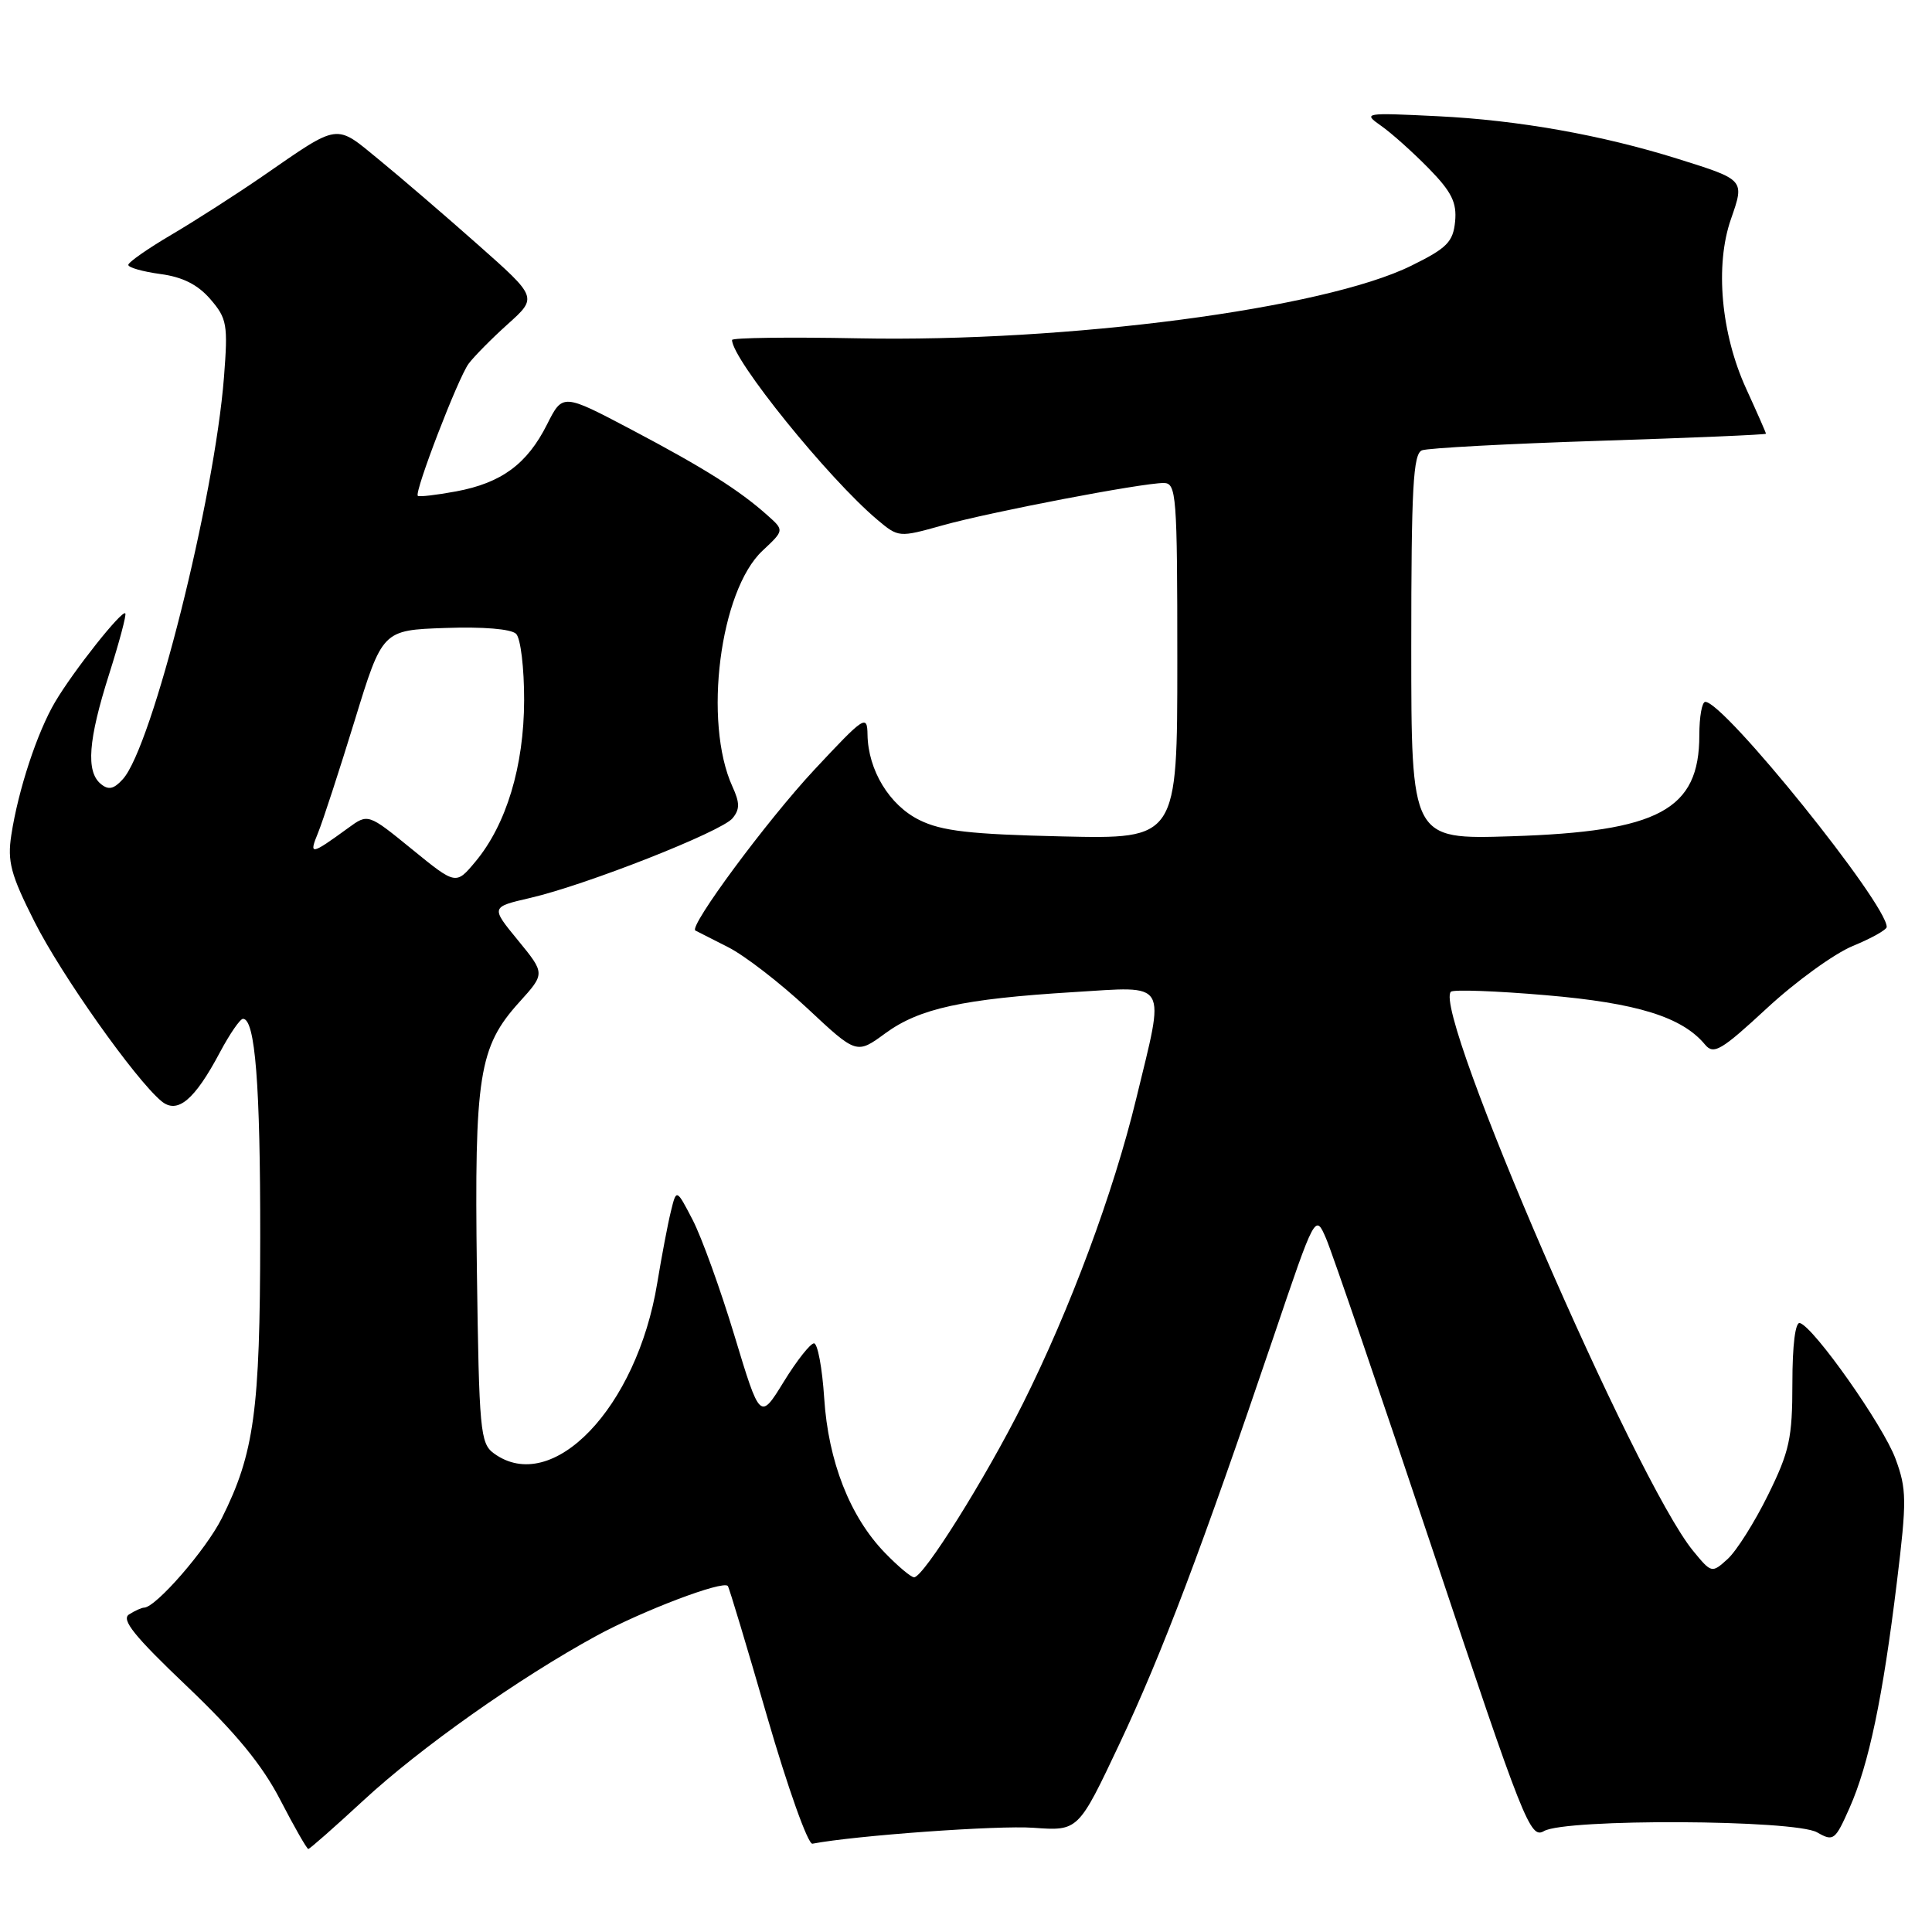 <?xml version="1.0" encoding="UTF-8" standalone="no"?>
<!DOCTYPE svg PUBLIC "-//W3C//DTD SVG 1.1//EN" "http://www.w3.org/Graphics/SVG/1.1/DTD/svg11.dtd" >
<svg xmlns="http://www.w3.org/2000/svg" xmlns:xlink="http://www.w3.org/1999/xlink" version="1.1" viewBox="0 0 256 256">
 <g >
 <path fill="currentColor"
d=" M 48.12 238.60 C 55.66 231.61 68.80 222.33 79.00 216.77 C 85.15 213.42 95.77 209.39 96.44 210.15 C 96.61 210.34 98.96 218.15 101.66 227.50 C 104.37 236.85 107.06 244.41 107.65 244.30 C 113.36 243.21 132.25 241.85 136.94 242.19 C 142.88 242.62 142.88 242.62 148.34 231.06 C 153.98 219.11 159.20 205.31 168.75 177.15 C 174.29 160.79 174.29 160.79 175.73 164.15 C 176.52 165.99 182.91 184.66 189.92 205.63 C 201.90 241.50 202.77 243.70 204.58 242.63 C 207.41 240.96 237.81 241.10 240.78 242.80 C 242.95 244.04 243.17 243.86 245.09 239.52 C 247.63 233.79 249.49 224.89 251.35 209.61 C 252.67 198.80 252.65 197.31 251.16 193.28 C 249.52 188.86 240.39 175.90 238.50 175.31 C 237.89 175.12 237.50 178.22 237.50 183.27 C 237.50 190.57 237.12 192.32 234.27 198.10 C 232.50 201.70 230.09 205.51 228.93 206.57 C 226.82 208.48 226.79 208.47 224.34 205.49 C 216.76 196.26 189.75 133.91 192.25 131.41 C 192.57 131.10 198.24 131.30 204.85 131.87 C 216.92 132.90 222.89 134.75 225.93 138.42 C 227.07 139.79 228.07 139.20 234.14 133.58 C 237.94 130.06 243.06 126.35 245.52 125.34 C 247.98 124.33 249.99 123.20 250.00 122.83 C 250.01 119.75 228.47 93.00 225.96 93.00 C 225.52 93.00 225.17 94.98 225.17 97.41 C 225.17 107.32 219.82 110.19 200.25 110.81 C 187.00 111.23 187.00 111.23 187.00 85.72 C 187.00 64.62 187.25 60.12 188.42 59.67 C 189.20 59.37 199.77 58.80 211.92 58.41 C 224.06 58.02 234.00 57.60 234.00 57.47 C 234.00 57.34 232.82 54.66 231.38 51.51 C 228.04 44.22 227.22 35.15 229.36 29.03 C 231.18 23.80 231.22 23.84 222.33 21.05 C 212.25 17.89 201.19 15.92 190.52 15.40 C 180.74 14.92 180.56 14.95 183.00 16.67 C 184.38 17.63 187.21 20.17 189.31 22.31 C 192.35 25.42 193.05 26.83 192.81 29.35 C 192.54 32.06 191.74 32.88 187.00 35.21 C 175.46 40.91 141.47 45.37 113.75 44.83 C 104.54 44.65 97.00 44.75 97.00 45.05 C 97.00 47.62 109.76 63.40 116.24 68.86 C 119.06 71.23 119.11 71.23 124.87 69.62 C 131.16 67.85 151.27 64.00 154.19 64.00 C 155.88 64.00 156.00 65.51 156.00 87.59 C 156.00 111.18 156.00 111.18 140.75 110.83 C 128.53 110.55 124.77 110.12 121.83 108.66 C 117.85 106.70 115.03 102.05 114.95 97.35 C 114.91 94.64 114.55 94.88 107.90 102.00 C 101.63 108.72 91.21 122.80 92.14 123.30 C 92.34 123.41 94.29 124.40 96.47 125.50 C 98.66 126.60 103.38 130.25 106.97 133.60 C 113.50 139.71 113.50 139.71 117.32 136.91 C 121.82 133.62 127.58 132.36 142.25 131.46 C 154.98 130.69 154.40 129.70 150.55 145.60 C 147.54 158.04 141.80 173.46 135.53 186.00 C 130.56 195.93 122.37 209.00 121.12 209.00 C 120.72 209.00 118.98 207.54 117.25 205.75 C 112.62 200.97 109.75 193.65 109.21 185.25 C 108.95 181.26 108.34 178.00 107.86 178.00 C 107.38 178.00 105.57 180.29 103.85 183.09 C 100.71 188.19 100.71 188.19 97.32 176.98 C 95.46 170.82 92.96 163.92 91.78 161.64 C 89.63 157.50 89.63 157.50 88.90 160.50 C 88.49 162.15 87.68 166.43 87.09 170.00 C 84.39 186.55 73.18 198.23 65.44 192.58 C 63.63 191.26 63.48 189.58 63.19 168.33 C 62.85 142.52 63.44 138.73 68.81 132.79 C 72.24 129.00 72.24 129.00 68.63 124.59 C 65.02 120.19 65.02 120.19 70.26 118.98 C 77.65 117.27 95.58 110.21 97.06 108.43 C 98.04 107.25 98.04 106.38 97.05 104.22 C 93.16 95.68 95.38 78.25 101.04 72.97 C 103.92 70.27 103.92 70.27 101.71 68.30 C 97.96 64.95 93.35 62.04 83.77 56.98 C 74.56 52.12 74.56 52.12 72.49 56.23 C 69.85 61.49 66.45 63.99 60.45 65.11 C 57.82 65.60 55.53 65.86 55.36 65.70 C 54.88 65.21 60.69 50.10 62.09 48.20 C 62.78 47.27 65.11 44.90 67.28 42.95 C 71.22 39.41 71.22 39.41 63.36 32.45 C 59.04 28.62 53.15 23.56 50.27 21.20 C 44.34 16.34 45.11 16.23 34.74 23.39 C 31.31 25.75 25.91 29.22 22.75 31.08 C 19.59 32.94 17.00 34.75 17.00 35.10 C 17.00 35.45 18.91 35.99 21.25 36.31 C 24.20 36.70 26.22 37.72 27.88 39.65 C 30.08 42.20 30.22 43.01 29.68 49.96 C 28.42 66.10 20.16 98.96 16.28 103.24 C 15.08 104.57 14.37 104.72 13.35 103.87 C 11.37 102.23 11.69 98.05 14.46 89.33 C 15.81 85.07 16.78 81.44 16.60 81.27 C 16.14 80.81 9.74 88.89 7.31 93.00 C 4.93 97.03 2.42 104.64 1.50 110.64 C 0.96 114.15 1.42 115.89 4.56 122.11 C 8.09 129.14 17.92 143.03 21.39 145.91 C 23.51 147.67 25.78 145.77 29.14 139.44 C 30.44 137.00 31.81 135.00 32.20 135.00 C 33.81 135.00 34.50 143.70 34.48 164.00 C 34.46 186.93 33.69 192.59 29.38 201.19 C 27.29 205.36 20.67 212.97 19.10 213.02 C 18.77 213.02 17.87 213.43 17.10 213.92 C 16.02 214.60 17.82 216.83 24.75 223.42 C 31.25 229.61 34.75 233.87 37.15 238.52 C 38.99 242.08 40.66 244.99 40.85 245.00 C 41.04 245.00 44.31 242.12 48.12 238.60 Z  M 54.59 112.53 C 48.77 107.79 48.77 107.79 46.14 109.71 C 41.15 113.34 40.90 113.37 42.16 110.31 C 42.79 108.76 44.96 102.10 46.99 95.50 C 50.67 83.50 50.67 83.50 58.99 83.21 C 64.01 83.03 67.74 83.34 68.39 83.99 C 68.99 84.59 69.46 88.54 69.45 92.79 C 69.43 101.53 67.09 109.27 62.99 114.18 C 60.41 117.27 60.41 117.27 54.59 112.53 Z "/>
</g>
</svg>